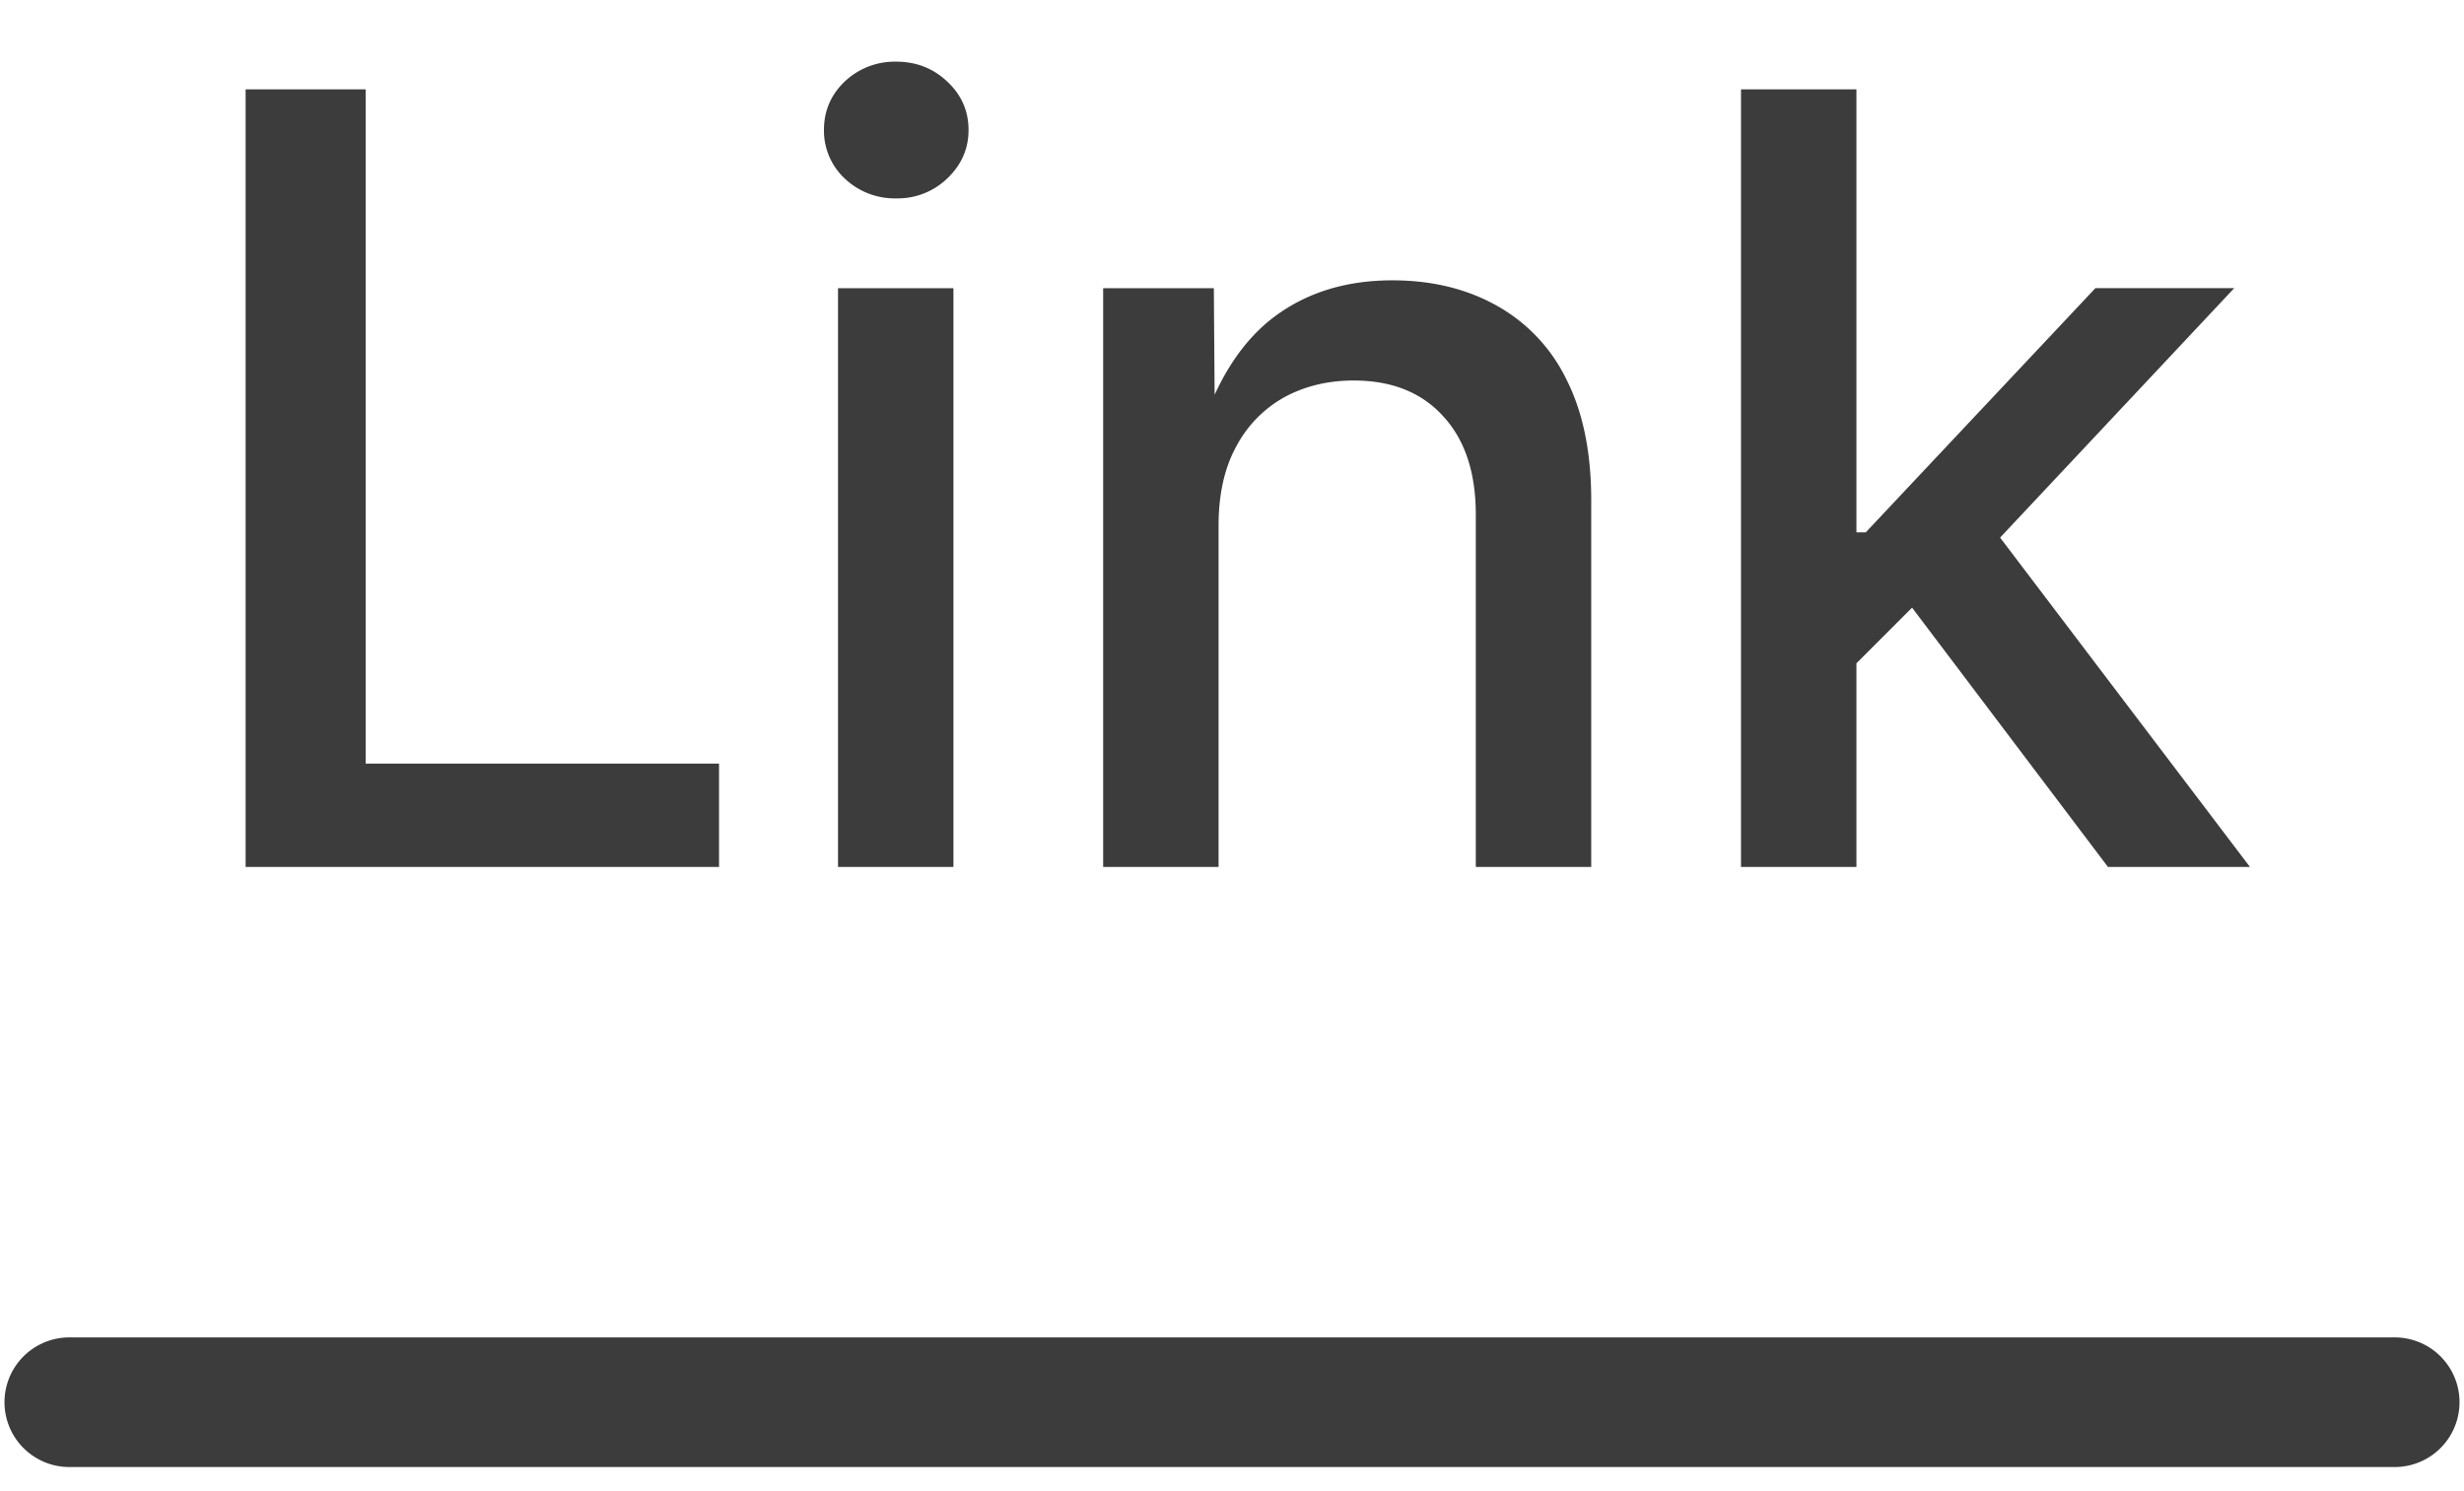 <svg xmlns="http://www.w3.org/2000/svg" width="38" height="23" fill="none"><path fill="#3C3C3C" d="M28.492 10.37V8.211h.282l3.542-3.767h2.141L30.4 8.767h-.306l-1.602 1.602Zm-1.642 3.002V1.378h1.78v11.994h-1.78Zm5.659 0-3.18-4.21 1.224-1.256 4.146 5.466h-2.19ZM18.793 8.107v5.265h-1.78V4.445h1.707l.016 2.19h-.217c.263-.8.644-1.385 1.143-1.756.499-.37 1.103-.555 1.811-.555.606 0 1.14.129 1.602.386a2.6 2.6 0 0 1 1.079 1.135c.257.505.386 1.127.386 1.868v5.659h-1.78V7.938c0-.65-.168-1.156-.506-1.521-.333-.365-.792-.548-1.377-.548-.397 0-.754.086-1.07.258a1.864 1.864 0 0 0-.74.757c-.183.332-.274.74-.274 1.223ZM12.924 13.372V4.445h1.78v8.927h-1.78Zm.894-10.312a1.12 1.12 0 0 1-.79-.306 1.01 1.01 0 0 1-.321-.748c0-.296.107-.545.322-.75a1.12 1.12 0 0 1 .789-.305c.311 0 .574.102.789.306.22.204.33.453.33.749 0 .29-.11.539-.33.748a1.102 1.102 0 0 1-.79.306ZM3.788 13.372V1.378h1.851v10.4h5.45v1.594H3.788Z"/><path stroke="#3C3C3C" stroke-linecap="round" stroke-width="2" d="M1.069 21.628h35.862"/></svg>

